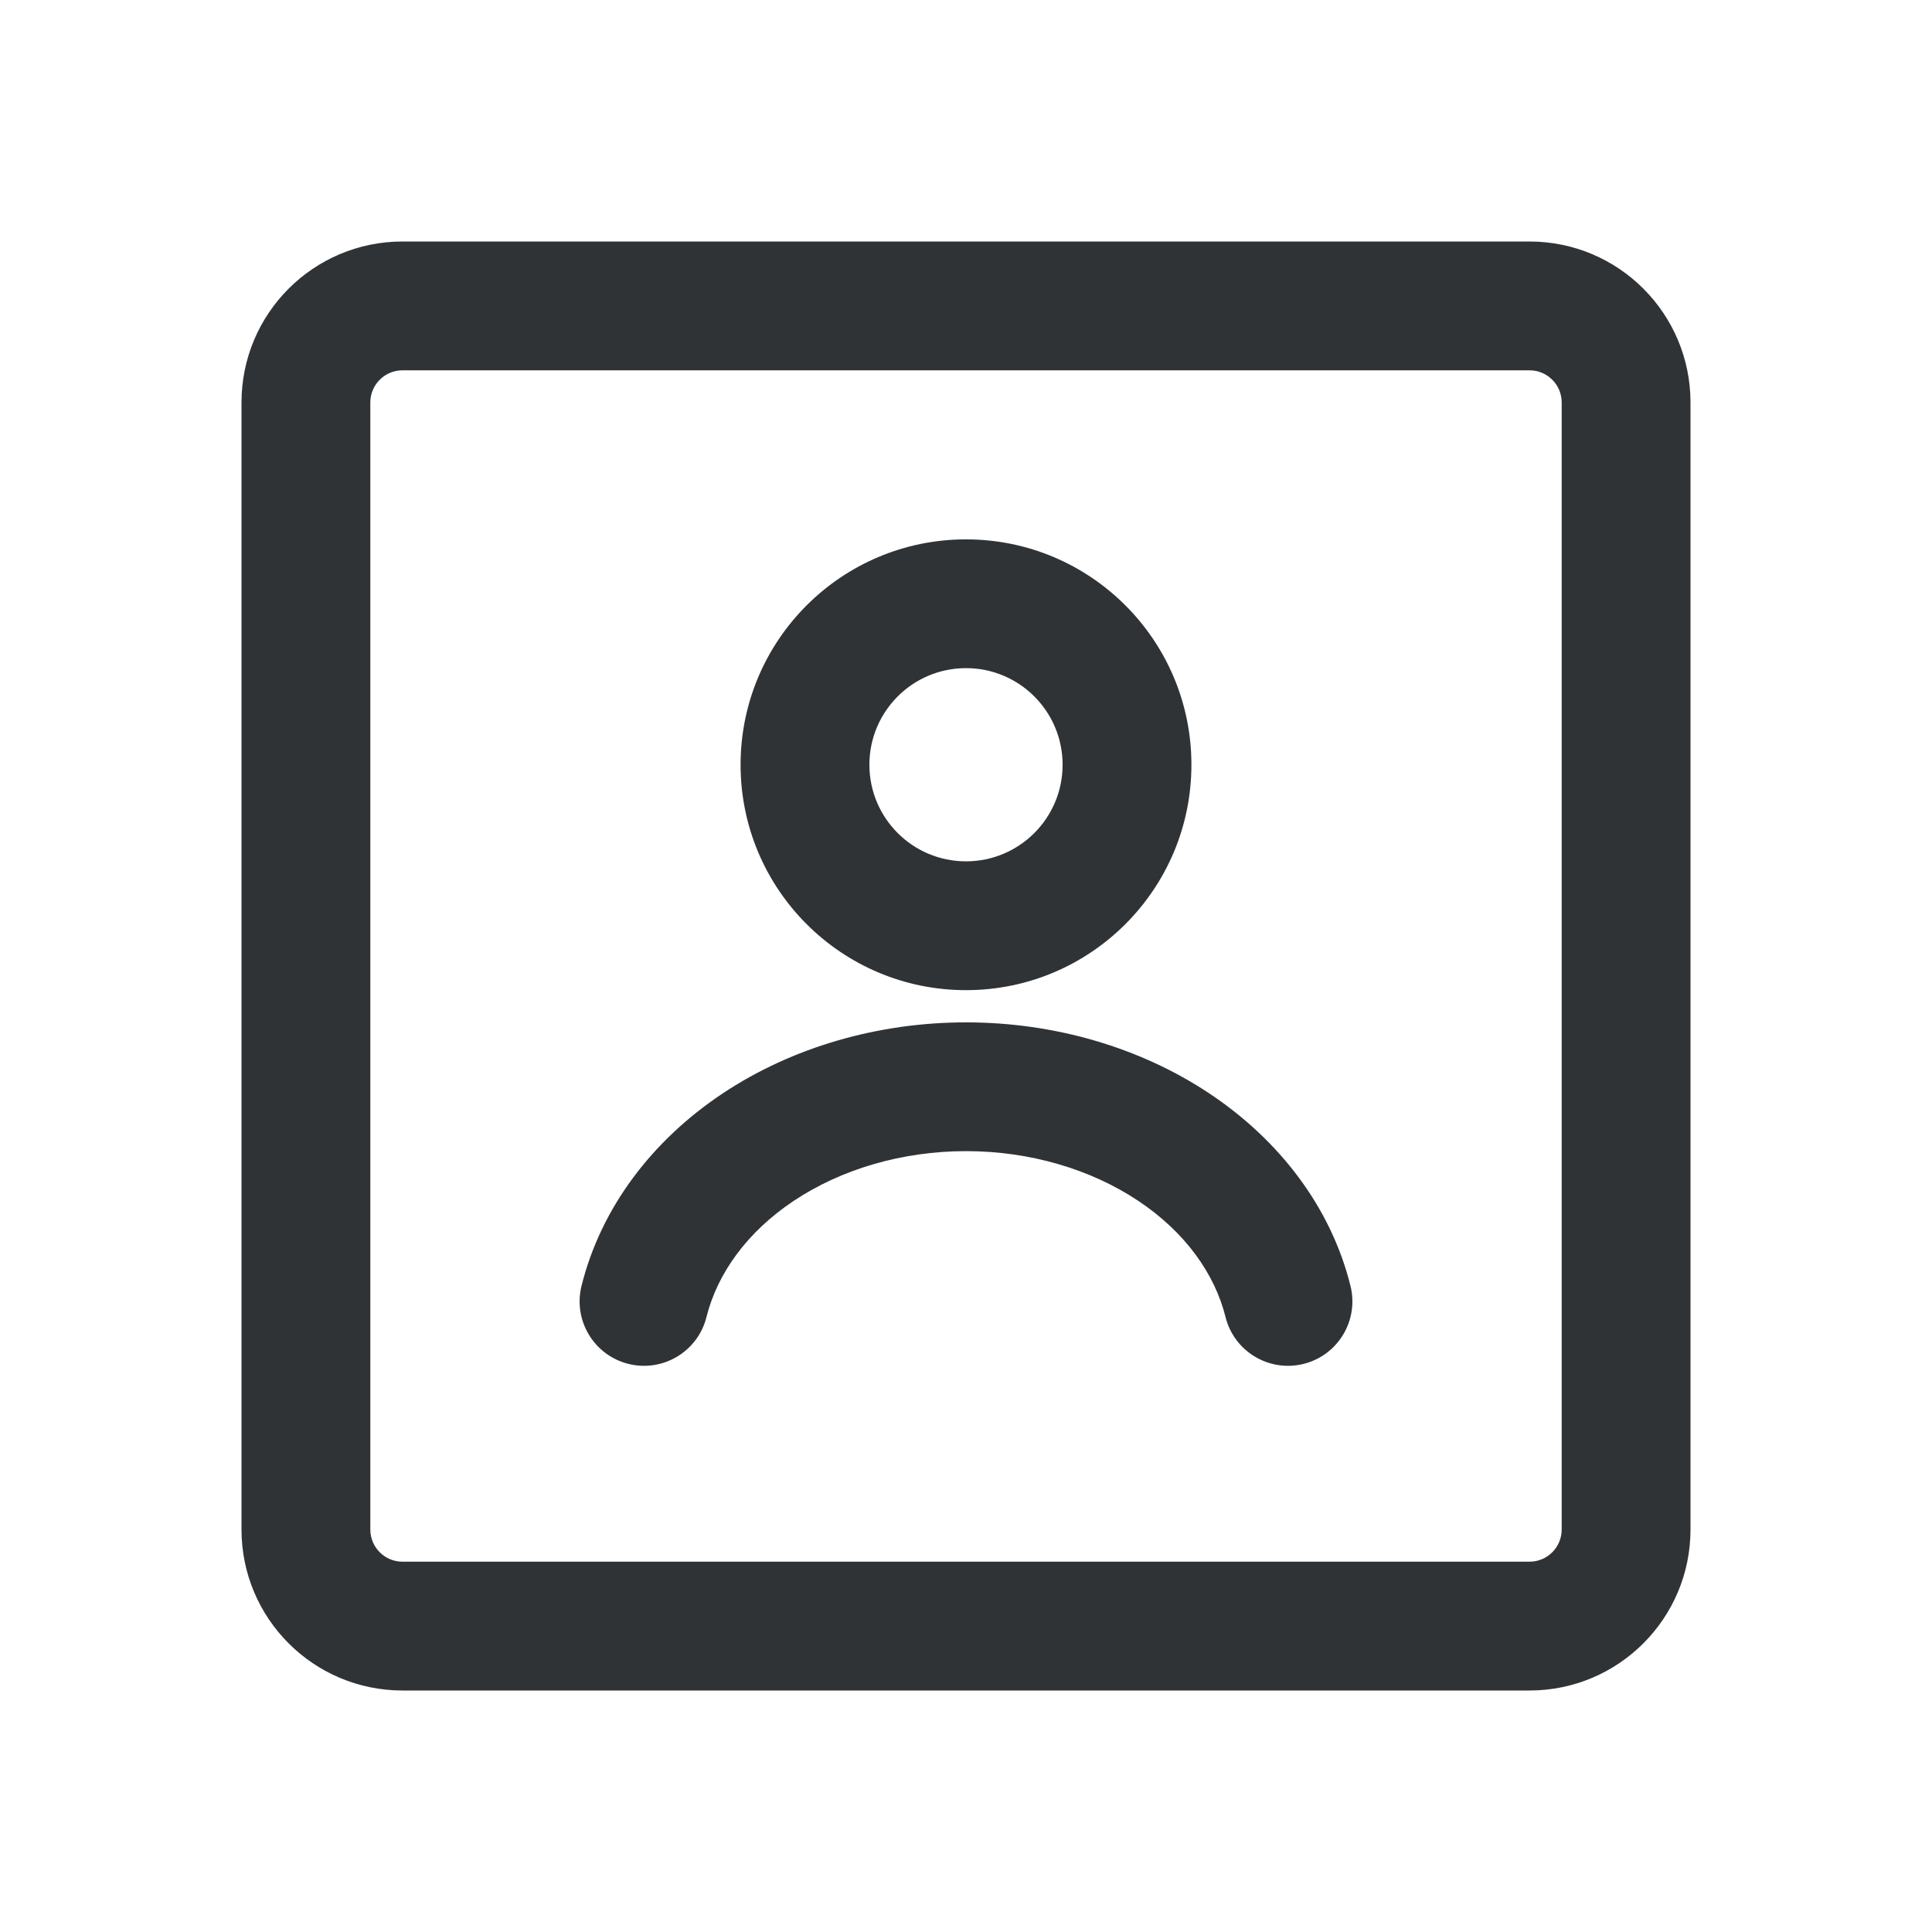 <svg width="40" height="40" viewBox="0 0 40 40" fill="none" xmlns="http://www.w3.org/2000/svg">
<path fill-rule="evenodd" clip-rule="evenodd" d="M31.667 7.667H8.333C7.965 7.667 7.667 7.965 7.667 8.333V31.667C7.667 32.035 7.965 32.333 8.333 32.333H31.667C32.035 32.333 32.333 32.035 32.333 31.667V8.333C32.333 7.965 32.035 7.667 31.667 7.667ZM8.333 5C6.492 5 5 6.492 5 8.333V31.667C5 33.508 6.492 35 8.333 35H31.667C33.508 35 35 33.508 35 31.667V8.333C35 6.492 33.508 5 31.667 5H8.333ZM20 13.833C18.895 13.833 18 14.729 18 15.833C18 16.938 18.895 17.833 20 17.833C21.105 17.833 22 16.938 22 15.833C22 14.729 21.105 13.833 20 13.833ZM15.333 15.833C15.333 13.256 17.423 11.167 20 11.167C22.577 11.167 24.667 13.256 24.667 15.833C24.667 18.411 22.577 20.5 20 20.5C17.423 20.5 15.333 18.411 15.333 15.833ZM16.434 24.862C17.414 24.209 18.674 23.833 20 23.833C21.327 23.833 22.586 24.209 23.566 24.862C24.543 25.513 25.151 26.377 25.373 27.267C25.551 27.981 26.274 28.416 26.989 28.238C27.703 28.06 28.138 27.337 27.96 26.622C27.558 25.003 26.497 23.612 25.045 22.643C23.594 21.676 21.812 21.167 20 21.167C18.188 21.167 16.406 21.676 14.955 22.643C13.502 23.612 12.443 25.003 12.04 26.622C11.862 27.337 12.297 28.06 13.011 28.238C13.726 28.416 14.449 27.981 14.627 27.267C14.849 26.377 15.457 25.513 16.434 24.862Z" fill="#303336"/>
</svg>
